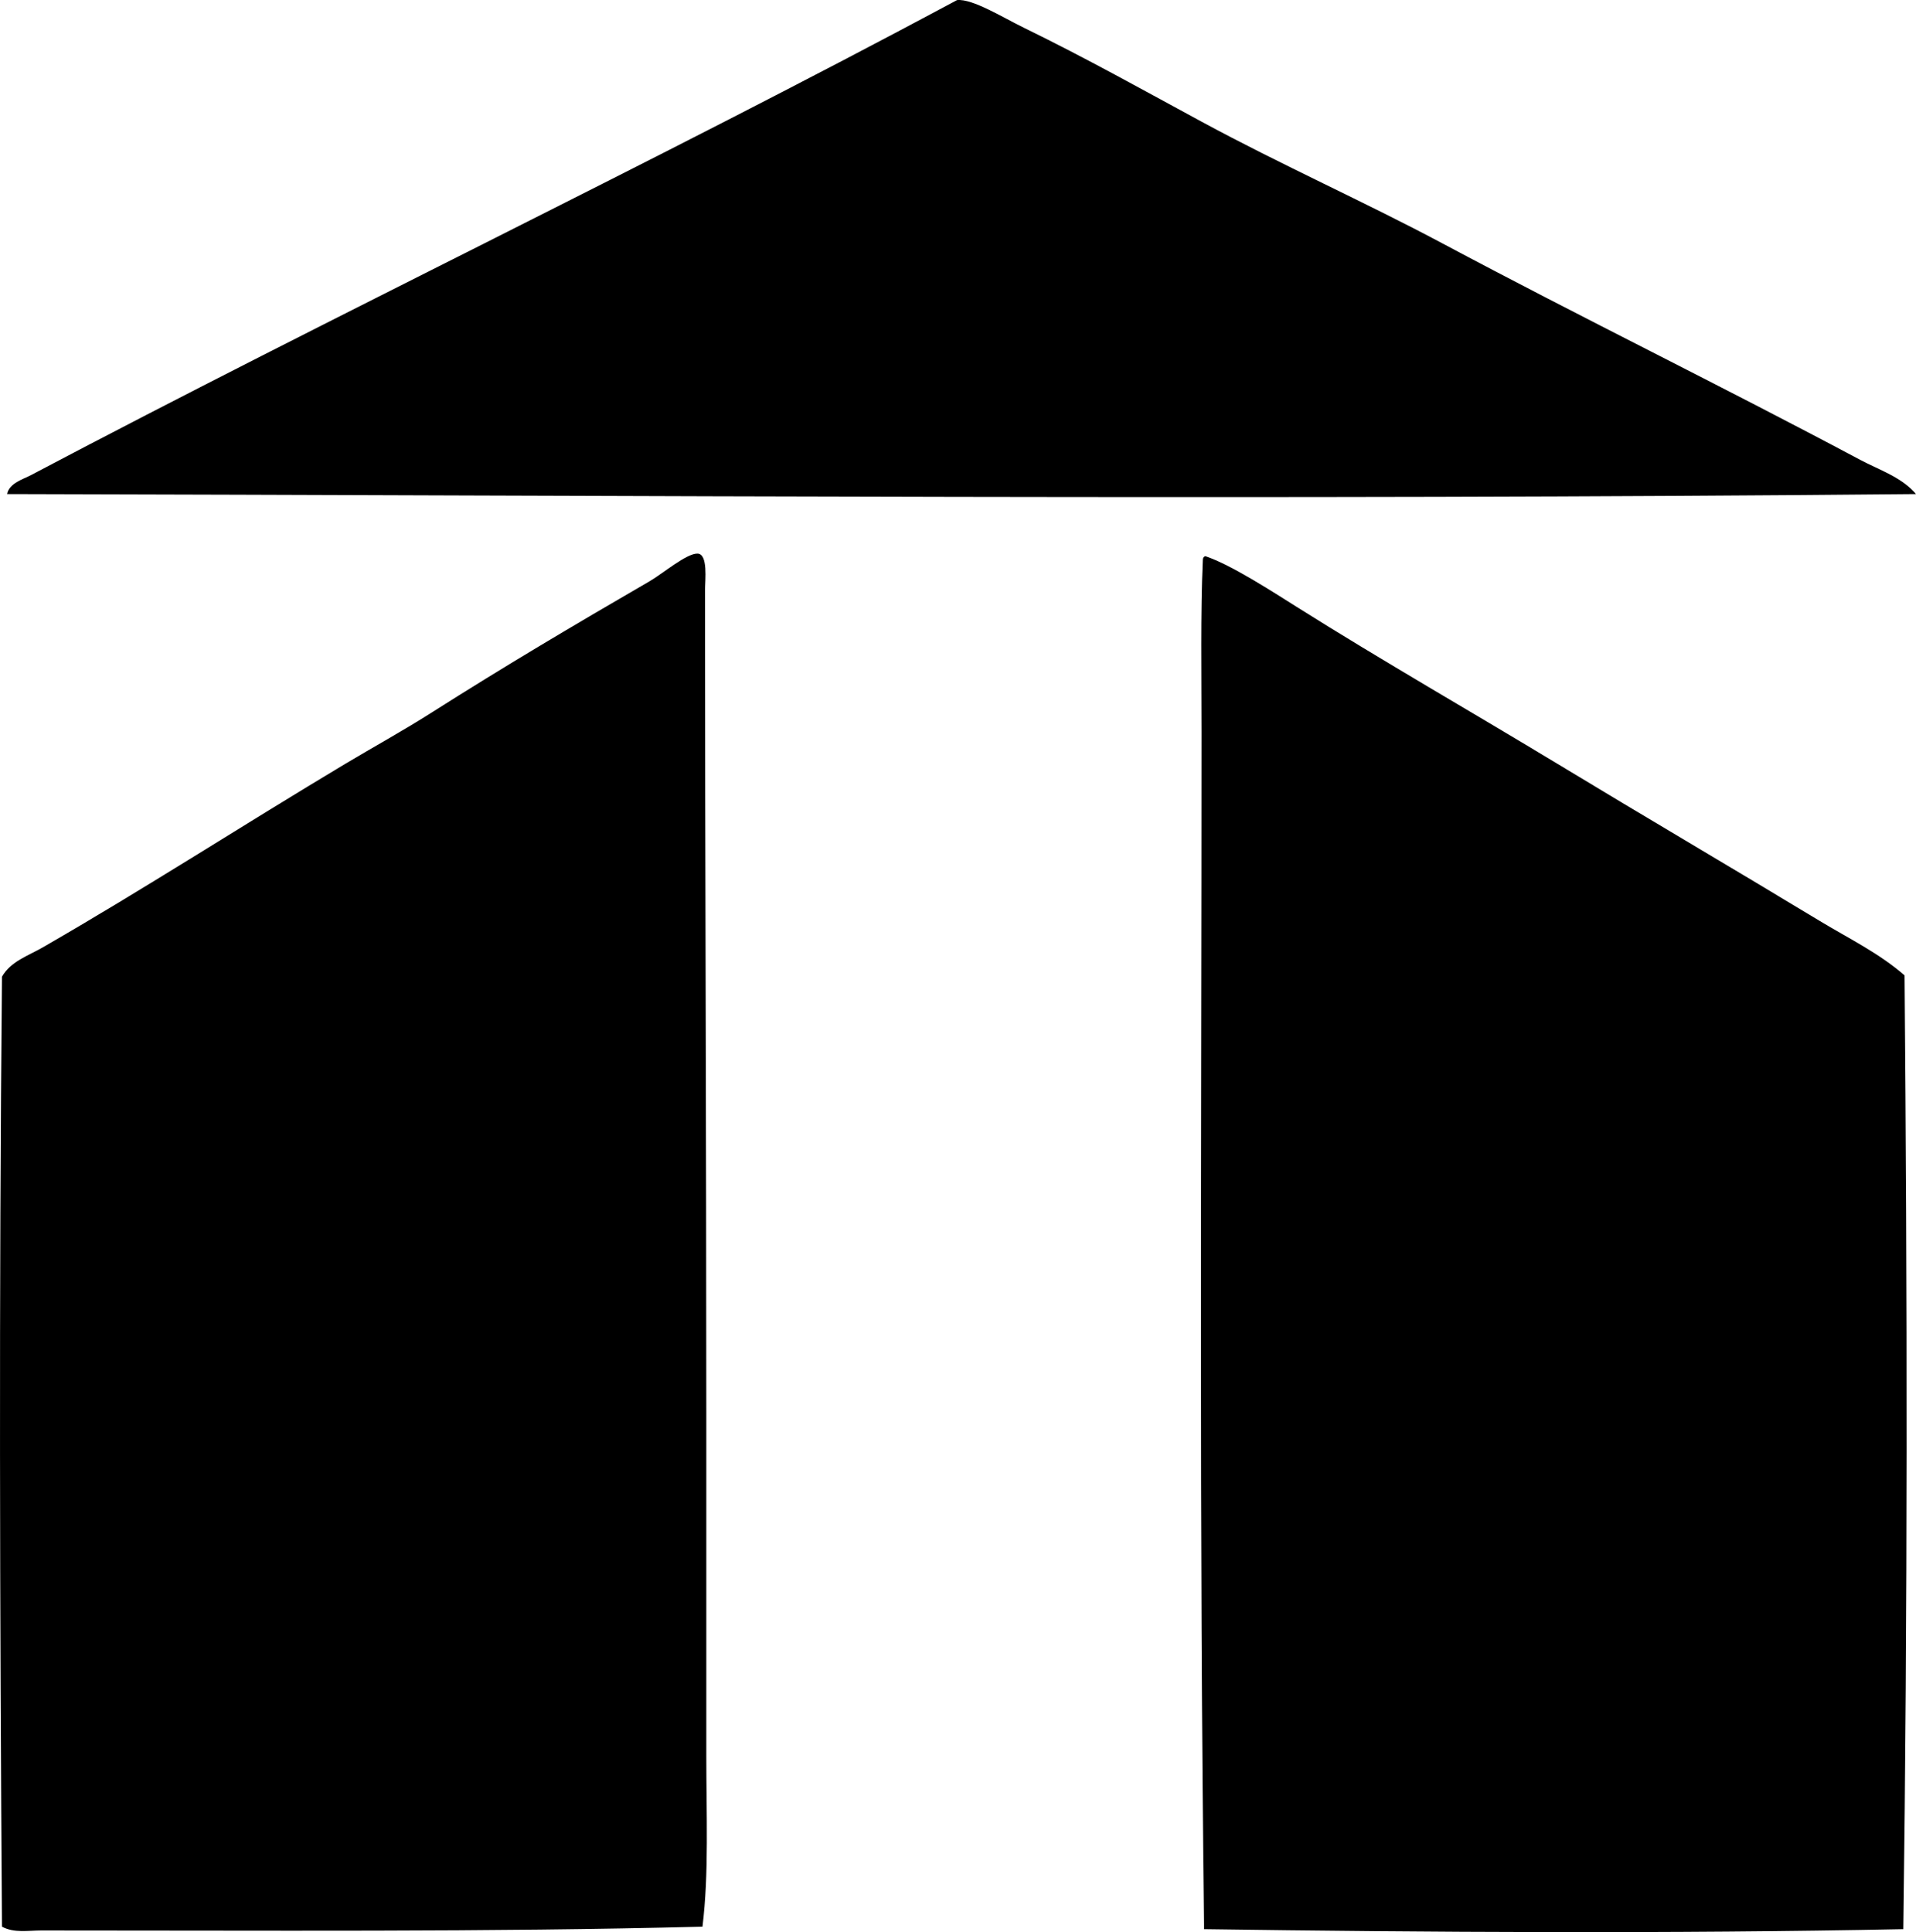 <?xml version="1.0" encoding="iso-8859-1"?>
<!-- Generator: Adobe Illustrator 19.2.0, SVG Export Plug-In . SVG Version: 6.00 Build 0)  -->
<svg version="1.1" xmlns="http://www.w3.org/2000/svg" xmlns:xlink="http://www.w3.org/1999/xlink" x="0px" y="0px"
	 viewBox="0 0 73.539 74.163" style="enable-background:new 0 0 73.539 74.163;" xml:space="preserve">
<g id="coleccion_x5F_teatro">
	<path style="fill-rule:evenodd;clip-rule:evenodd;" d="M73.539,18.964c-24.26,0.232-49.761,0.054-73.269,0
		c0.089-0.424,0.613-0.565,0.924-0.73C12.86,12.075,25.106,6.236,36.734,0.003c0.598-0.058,1.767,0.675,2.577,1.069
		c2.327,1.133,4.64,2.425,6.806,3.598c3.077,1.666,6.278,3.089,9.238,4.668c5.379,2.869,10.684,5.457,16.044,8.314
		C72.123,18.037,72.988,18.312,73.539,18.964z"/>
	<path style="fill-rule:evenodd;clip-rule:evenodd;" d="M26.962,73.952c-8.196,0.214-16.908,0.144-25.379,0.146
		c-0.503,0-1.046,0.107-1.507-0.146c-0.084-12.173-0.117-24.262,0-36.464c0.333-0.587,1.005-0.802,1.556-1.119
		c3.873-2.229,7.722-4.718,11.62-7.05c1.105-0.661,2.234-1.28,3.354-1.993c2.696-1.714,5.416-3.329,8.314-5.008
		c0.511-0.296,1.423-1.075,1.848-1.069c0.418,0.006,0.292,1.023,0.292,1.41c0,10.542,0.049,21.007,0.049,31.505
		c0,4.612,0,8.764,0,13.225C27.108,69.588,27.213,71.943,26.962,73.952z"/>
	<path style="fill-rule:evenodd;clip-rule:evenodd;" d="M46.263,21.347c0.995,0.334,2.59,1.371,3.5,1.944
		c3.307,2.082,6.765,4.06,10.016,6.028c3.367,2.04,6.69,3.988,10.064,6.029c1.104,0.668,2.287,1.242,3.257,2.091
		c0.106,12.27,0.121,24.22-0.048,36.609c-8.874,0.179-18.292,0.122-26.838,0c-0.189-15.291-0.098-30.536-0.098-45.944
		c0-2.179-0.04-4.588,0.049-6.612C46.164,21.409,46.202,21.366,46.263,21.347z"/>
</g>
<g id="Layer_1">
</g>
</svg>
